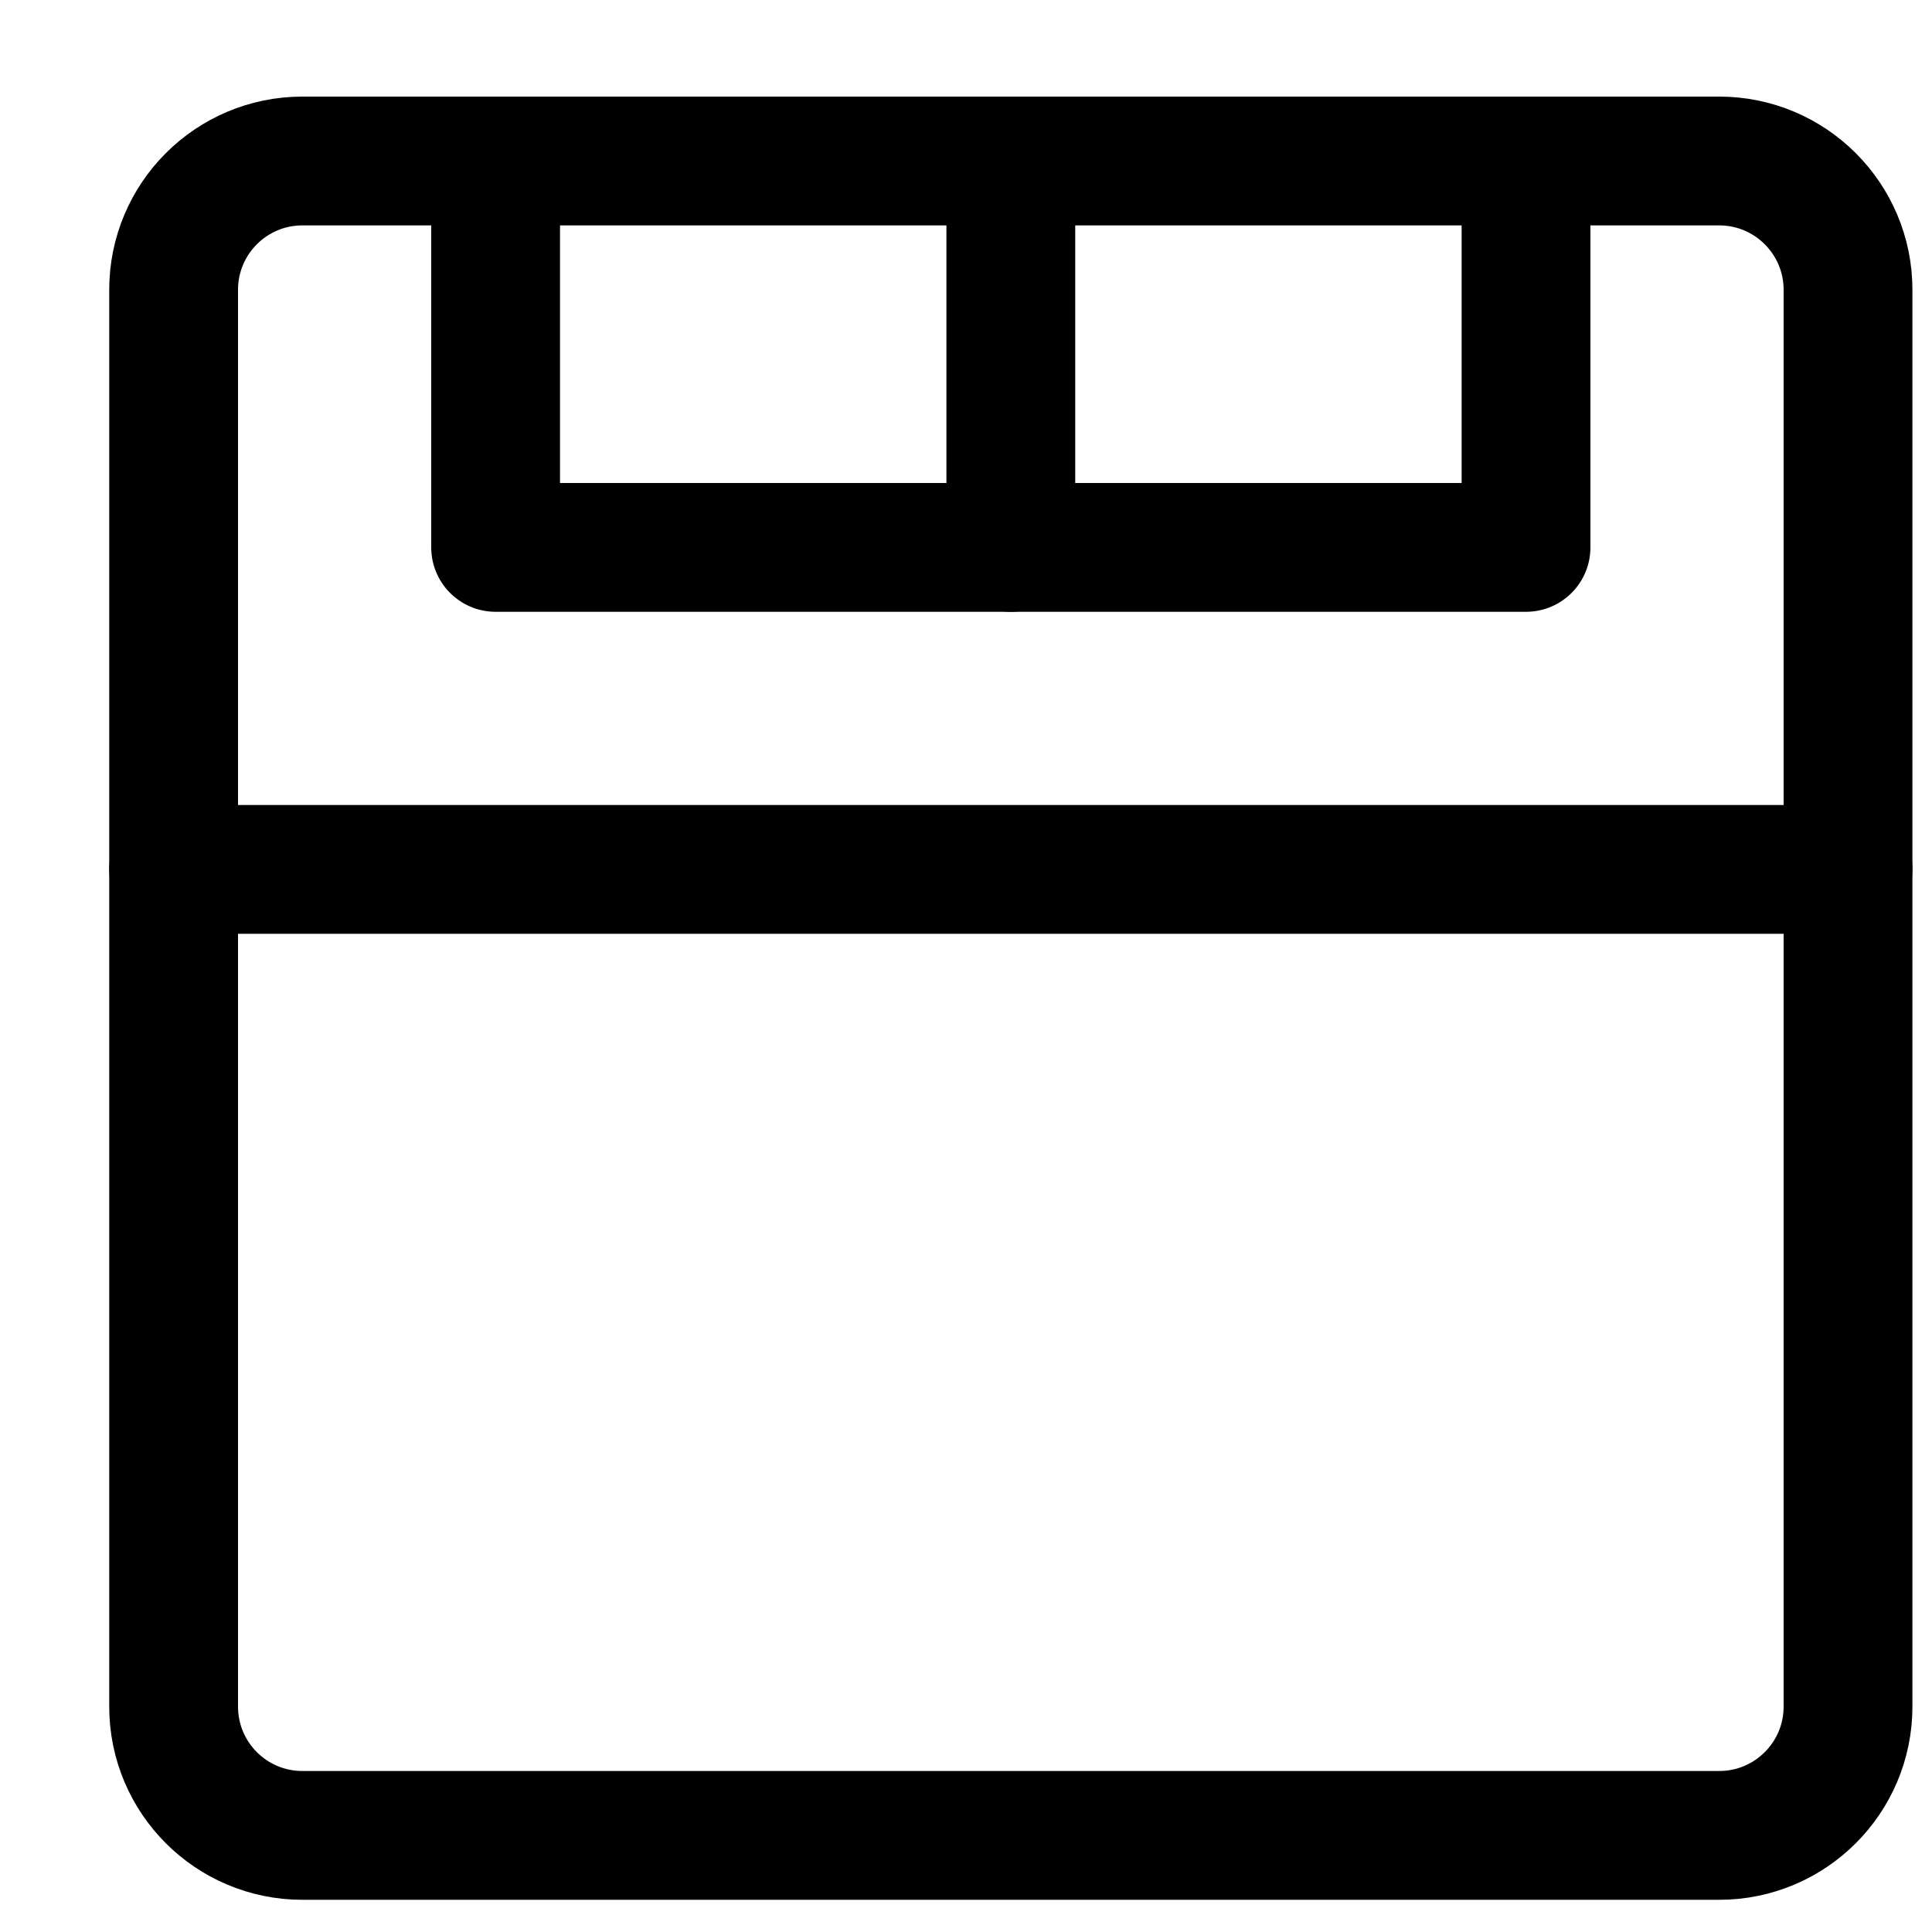 <svg width="15" height="15" viewBox="0 0 15 15" fill="none" xmlns="http://www.w3.org/2000/svg">
<g clip-path="url(#clip0_6_6556)">
<path d="M13.348 1.25H2.348C1.795 1.25 1.348 1.698 1.348 2.25V13.25C1.348 13.802 1.795 14.25 2.348 14.25H13.348C13.9 14.25 14.348 13.802 14.348 13.25V2.25C14.348 1.698 13.9 1.25 13.348 1.25Z" stroke="#000001" stroke-linecap="round" stroke-linejoin="round"/>
<path d="M7.848 4.25H3.848V1.25" stroke="#000001" stroke-linecap="round" stroke-linejoin="round"/>
<path d="M11.848 1.25V4.25H7.848V1.25" stroke="#000001" stroke-linecap="round" stroke-linejoin="round"/>
<path d="M1.348 6.75H14.348" stroke="#000001" stroke-linecap="round" stroke-linejoin="round"/>
</g>
<defs>
<clipPath id="clip0_6_6556">
<rect width="14" height="14" fill="white" transform="translate(0.848 0.75)"/>
</clipPath>
</defs>
</svg>
